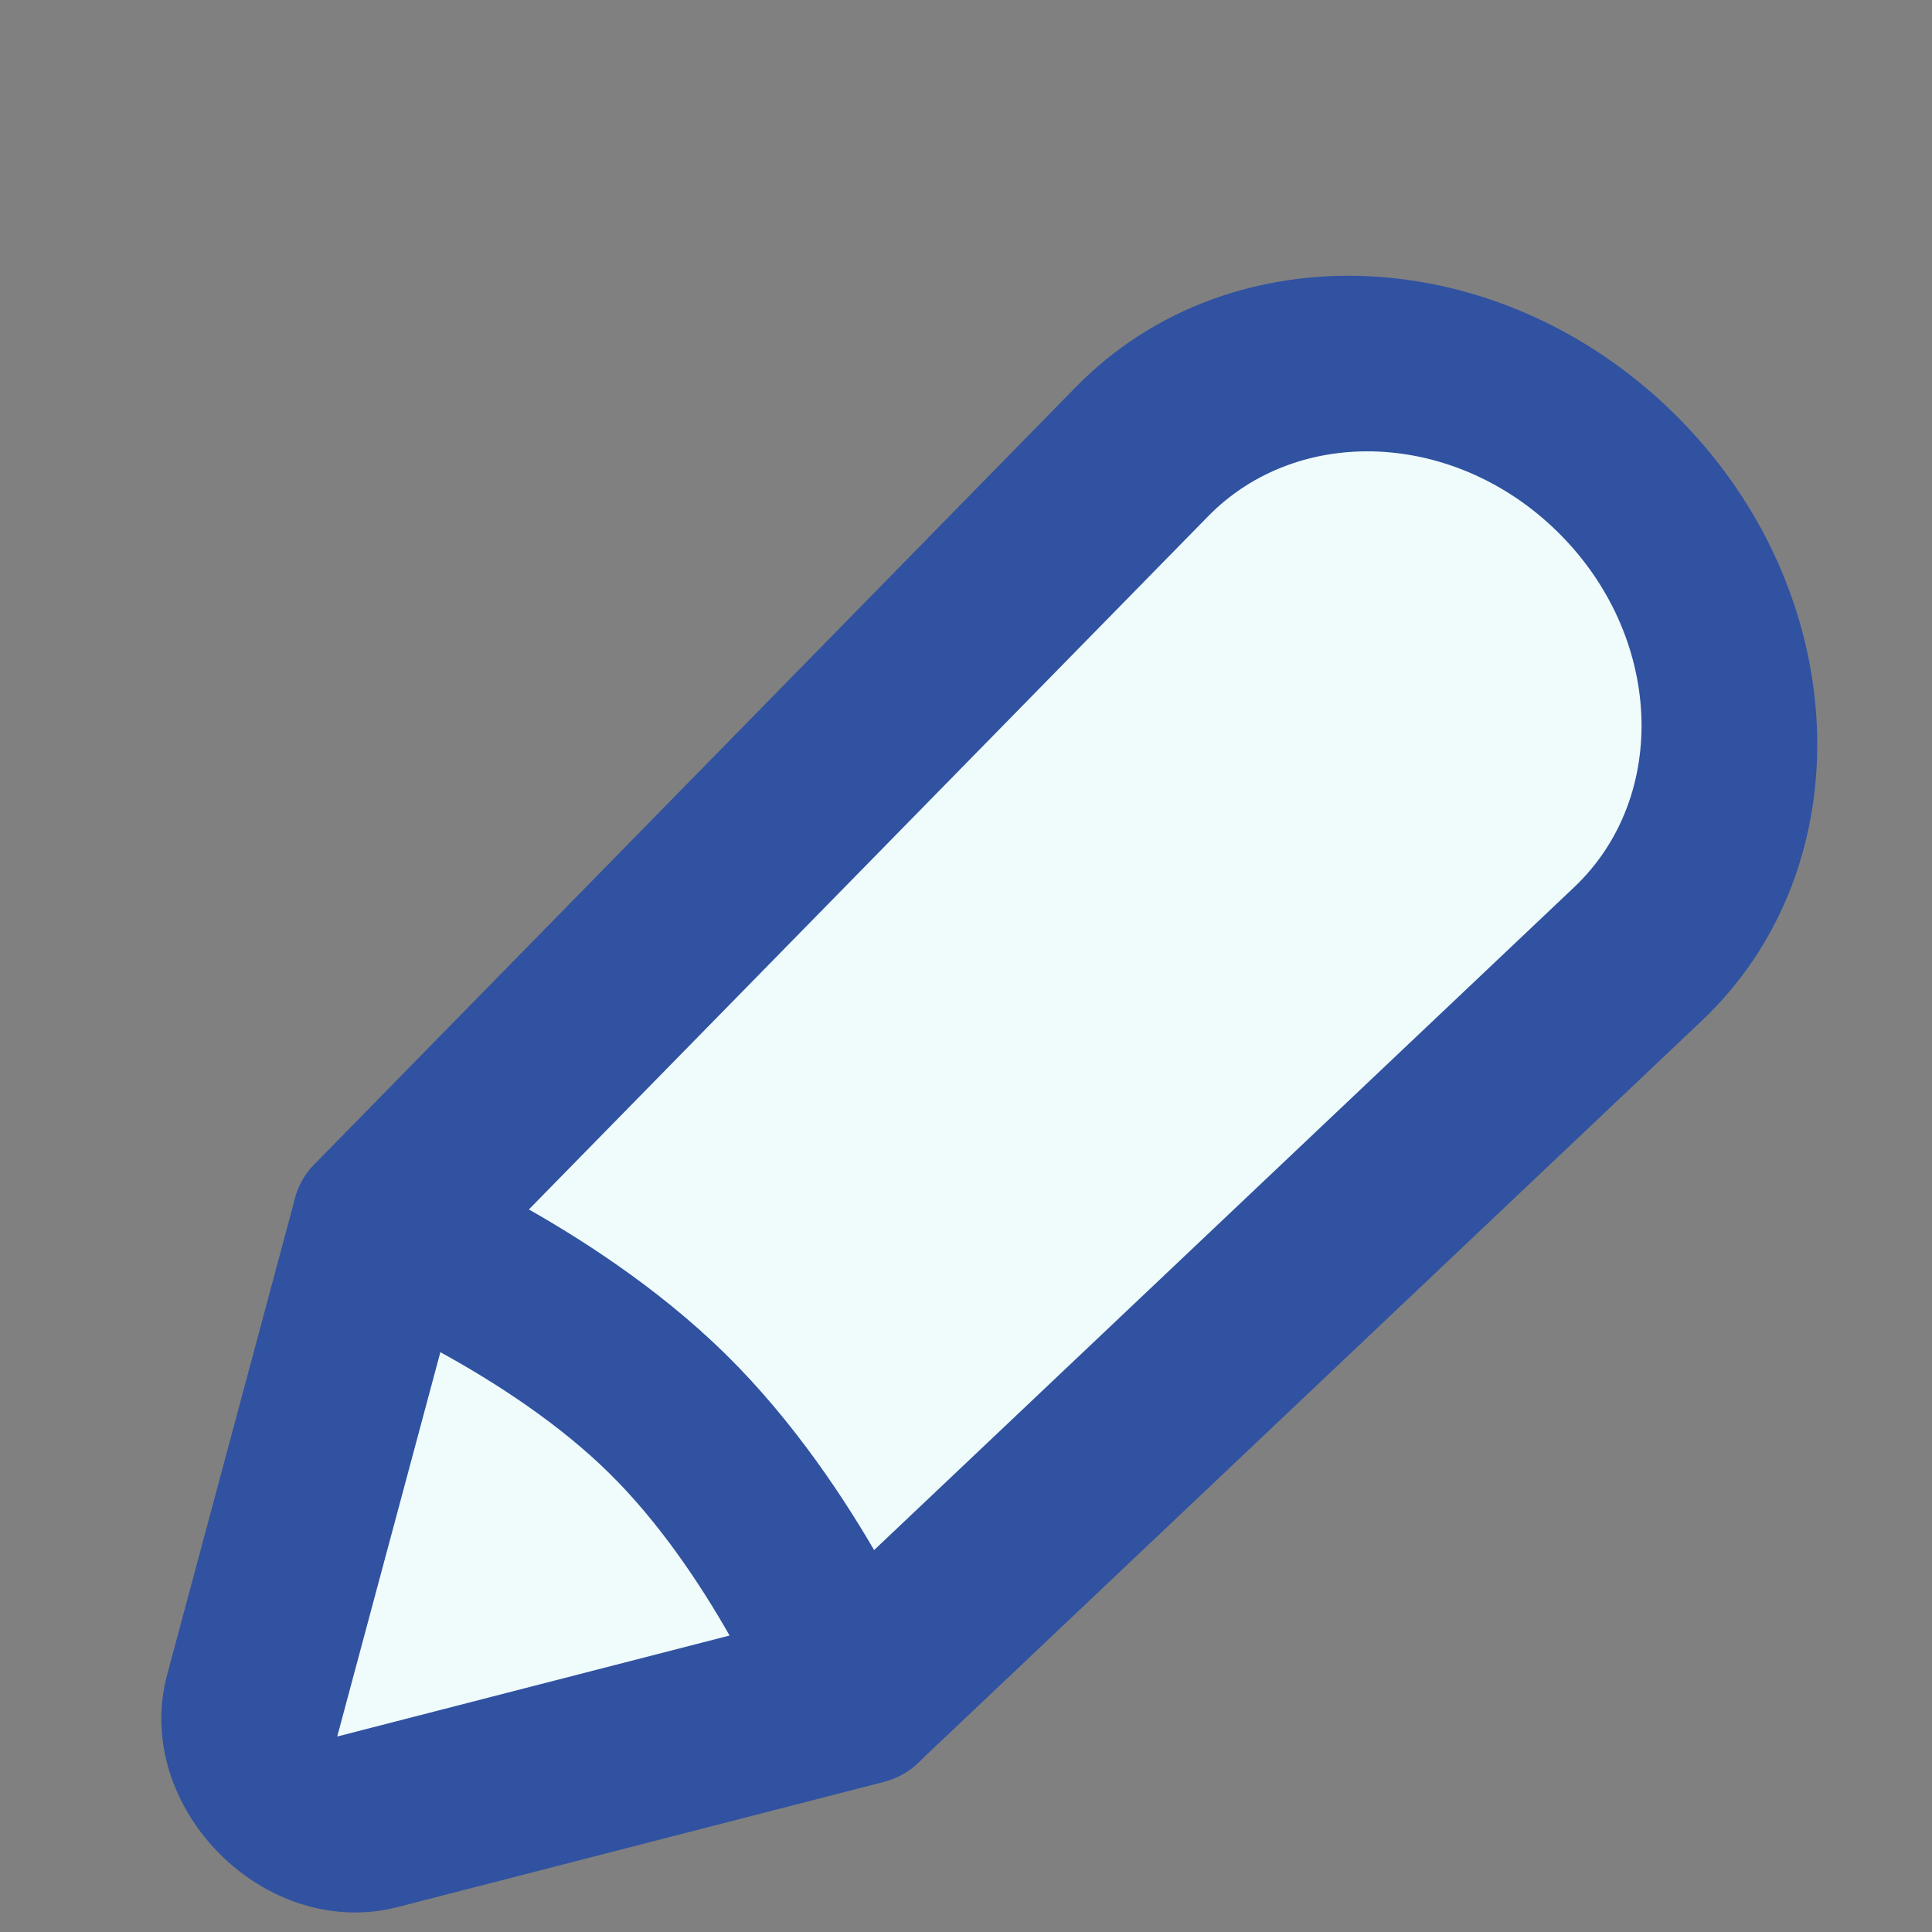 <svg width="11" height="11" viewBox="0 0 11 11" fill="none" xmlns="http://www.w3.org/2000/svg">
<rect x="0" y="0" width="11" height="11" fill="#808080" stroke="none"/>
<path fill-rule="evenodd" clip-rule="evenodd" d="M4.864 9.656L9.325 5.432C10.067 4.73 10.01 3.487 9.199 2.69C8.407 1.912 7.2 1.859 6.502 2.571L2.163 7C2.163 7 3.124 7.383 3.8 8.047C4.475 8.711 4.864 9.656 4.864 9.656Z" fill="#F0FBFC"/>
<path d="M4.864 9.656L4.405 9.802C4.471 9.963 4.611 10.089 4.777 10.136C4.943 10.183 5.112 10.145 5.228 10.036L4.864 9.656ZM2.163 7L1.788 6.631C1.675 6.747 1.635 6.919 1.683 7.087C1.73 7.255 1.858 7.397 2.023 7.462L2.163 7ZM9.325 5.432L8.962 5.052L9.325 5.432ZM2.538 7.369L6.878 2.94L6.127 2.202L1.788 6.631L2.538 7.369ZM8.962 5.052L4.501 9.276L5.228 10.036L9.689 5.812L8.962 5.052ZM2.163 7C2.023 7.462 2.022 7.462 2.022 7.462C2.022 7.462 2.022 7.462 2.022 7.462C2.022 7.462 2.022 7.462 2.022 7.462C2.022 7.462 2.022 7.462 2.022 7.462C2.022 7.462 2.022 7.462 2.022 7.462C2.023 7.463 2.025 7.463 2.028 7.464C2.033 7.466 2.041 7.47 2.053 7.475C2.076 7.485 2.111 7.5 2.157 7.521C2.247 7.563 2.376 7.625 2.524 7.707C2.827 7.873 3.185 8.105 3.469 8.384L4.13 7.709C3.739 7.325 3.279 7.033 2.932 6.842C2.755 6.745 2.601 6.67 2.491 6.62C2.435 6.594 2.39 6.575 2.358 6.561C2.342 6.554 2.33 6.549 2.32 6.545C2.316 6.543 2.312 6.542 2.309 6.54C2.308 6.54 2.307 6.539 2.306 6.539C2.305 6.539 2.305 6.539 2.304 6.539C2.304 6.538 2.304 6.538 2.304 6.538C2.304 6.538 2.304 6.538 2.304 6.538C2.304 6.538 2.303 6.538 2.163 7ZM3.469 8.384C3.753 8.664 3.989 9.015 4.157 9.311C4.24 9.456 4.303 9.583 4.345 9.671C4.366 9.716 4.382 9.75 4.392 9.773C4.397 9.784 4.401 9.793 4.403 9.798C4.404 9.8 4.404 9.802 4.405 9.803C4.405 9.803 4.405 9.803 4.405 9.803C4.405 9.803 4.405 9.803 4.405 9.803C4.405 9.803 4.405 9.803 4.405 9.803C4.405 9.803 4.405 9.803 4.405 9.803C4.405 9.802 4.405 9.802 4.864 9.656C5.324 9.509 5.324 9.509 5.324 9.509C5.324 9.509 5.324 9.509 5.324 9.509C5.324 9.509 5.324 9.509 5.324 9.508C5.324 9.508 5.323 9.508 5.323 9.507C5.323 9.506 5.322 9.505 5.322 9.504C5.321 9.501 5.319 9.497 5.317 9.493C5.313 9.483 5.308 9.471 5.301 9.455C5.287 9.423 5.267 9.379 5.241 9.324C5.189 9.215 5.113 9.064 5.014 8.89C4.819 8.547 4.522 8.094 4.13 7.709L3.469 8.384ZM9.689 5.812C10.625 4.926 10.553 3.358 9.53 2.353L8.868 3.028C9.467 3.616 9.509 4.534 8.962 5.052L9.689 5.812ZM6.878 2.94C7.393 2.414 8.284 2.453 8.868 3.028L9.53 2.353C8.531 1.371 7.008 1.304 6.127 2.202L6.878 2.94Z" fill="#3052A1"/>
<path d="M2.092 10.372L4.862 9.659C4.862 9.659 4.474 8.714 3.799 8.049C3.124 7.385 2.163 7.001 2.163 7.001L1.436 9.711C1.335 10.088 1.713 10.47 2.092 10.372Z" fill="#F0FBFC"/>
<path d="M4.862 9.659L5.034 10.145C5.163 10.111 5.266 10.025 5.321 9.906C5.375 9.786 5.376 9.645 5.322 9.513L4.862 9.659ZM2.092 10.372L1.92 9.887L1.92 9.887L2.092 10.372ZM1.436 9.711L1.92 9.887L1.436 9.711ZM2.163 7.001L2.304 6.539C2.174 6.488 2.034 6.489 1.916 6.542C1.799 6.596 1.713 6.698 1.679 6.825L2.163 7.001ZM3.799 8.049L3.468 8.387L3.468 8.387L3.799 8.049ZM4.69 9.174L1.92 9.887L2.264 10.858L5.034 10.145L4.69 9.174ZM1.92 9.887L2.647 7.178L1.679 6.825L0.952 9.534L1.92 9.887ZM2.163 7.001C2.022 7.463 2.022 7.463 2.022 7.463C2.022 7.463 2.022 7.463 2.022 7.463C2.022 7.463 2.022 7.463 2.021 7.463C2.021 7.463 2.021 7.463 2.021 7.463C2.021 7.463 2.021 7.463 2.022 7.463C2.023 7.464 2.024 7.464 2.027 7.465C2.032 7.467 2.041 7.471 2.052 7.476C2.076 7.486 2.111 7.501 2.156 7.522C2.247 7.564 2.376 7.626 2.524 7.708C2.826 7.875 3.184 8.107 3.468 8.387L4.13 7.712C3.739 7.327 3.279 7.035 2.932 6.844C2.755 6.747 2.602 6.672 2.491 6.621C2.436 6.596 2.391 6.576 2.359 6.562C2.343 6.555 2.33 6.55 2.321 6.546C2.316 6.544 2.312 6.543 2.309 6.542C2.308 6.541 2.307 6.541 2.306 6.54C2.305 6.54 2.305 6.54 2.305 6.54C2.304 6.54 2.304 6.54 2.304 6.54C2.304 6.54 2.304 6.539 2.304 6.539C2.304 6.539 2.304 6.539 2.163 7.001ZM3.468 8.387C3.752 8.666 3.987 9.018 4.155 9.314C4.238 9.459 4.301 9.586 4.343 9.675C4.364 9.719 4.379 9.753 4.389 9.776C4.394 9.787 4.398 9.796 4.4 9.801C4.401 9.803 4.402 9.805 4.402 9.806C4.402 9.806 4.402 9.806 4.402 9.806C4.402 9.806 4.402 9.806 4.402 9.806C4.402 9.806 4.402 9.806 4.402 9.806C4.402 9.806 4.402 9.806 4.402 9.806C4.402 9.806 4.402 9.805 4.862 9.659C5.322 9.513 5.322 9.513 5.322 9.513C5.322 9.513 5.322 9.513 5.322 9.513C5.321 9.513 5.321 9.513 5.321 9.512C5.321 9.512 5.321 9.512 5.321 9.511C5.32 9.51 5.32 9.509 5.319 9.508C5.318 9.505 5.317 9.501 5.315 9.497C5.311 9.487 5.305 9.475 5.298 9.459C5.284 9.427 5.264 9.383 5.239 9.328C5.187 9.219 5.111 9.067 5.012 8.893C4.817 8.551 4.521 8.097 4.13 7.712L3.468 8.387ZM1.92 9.887L1.92 9.887L0.952 9.534C0.749 10.289 1.507 11.053 2.264 10.858L1.92 9.887Z" fill="#3052A1"/>
</svg>
